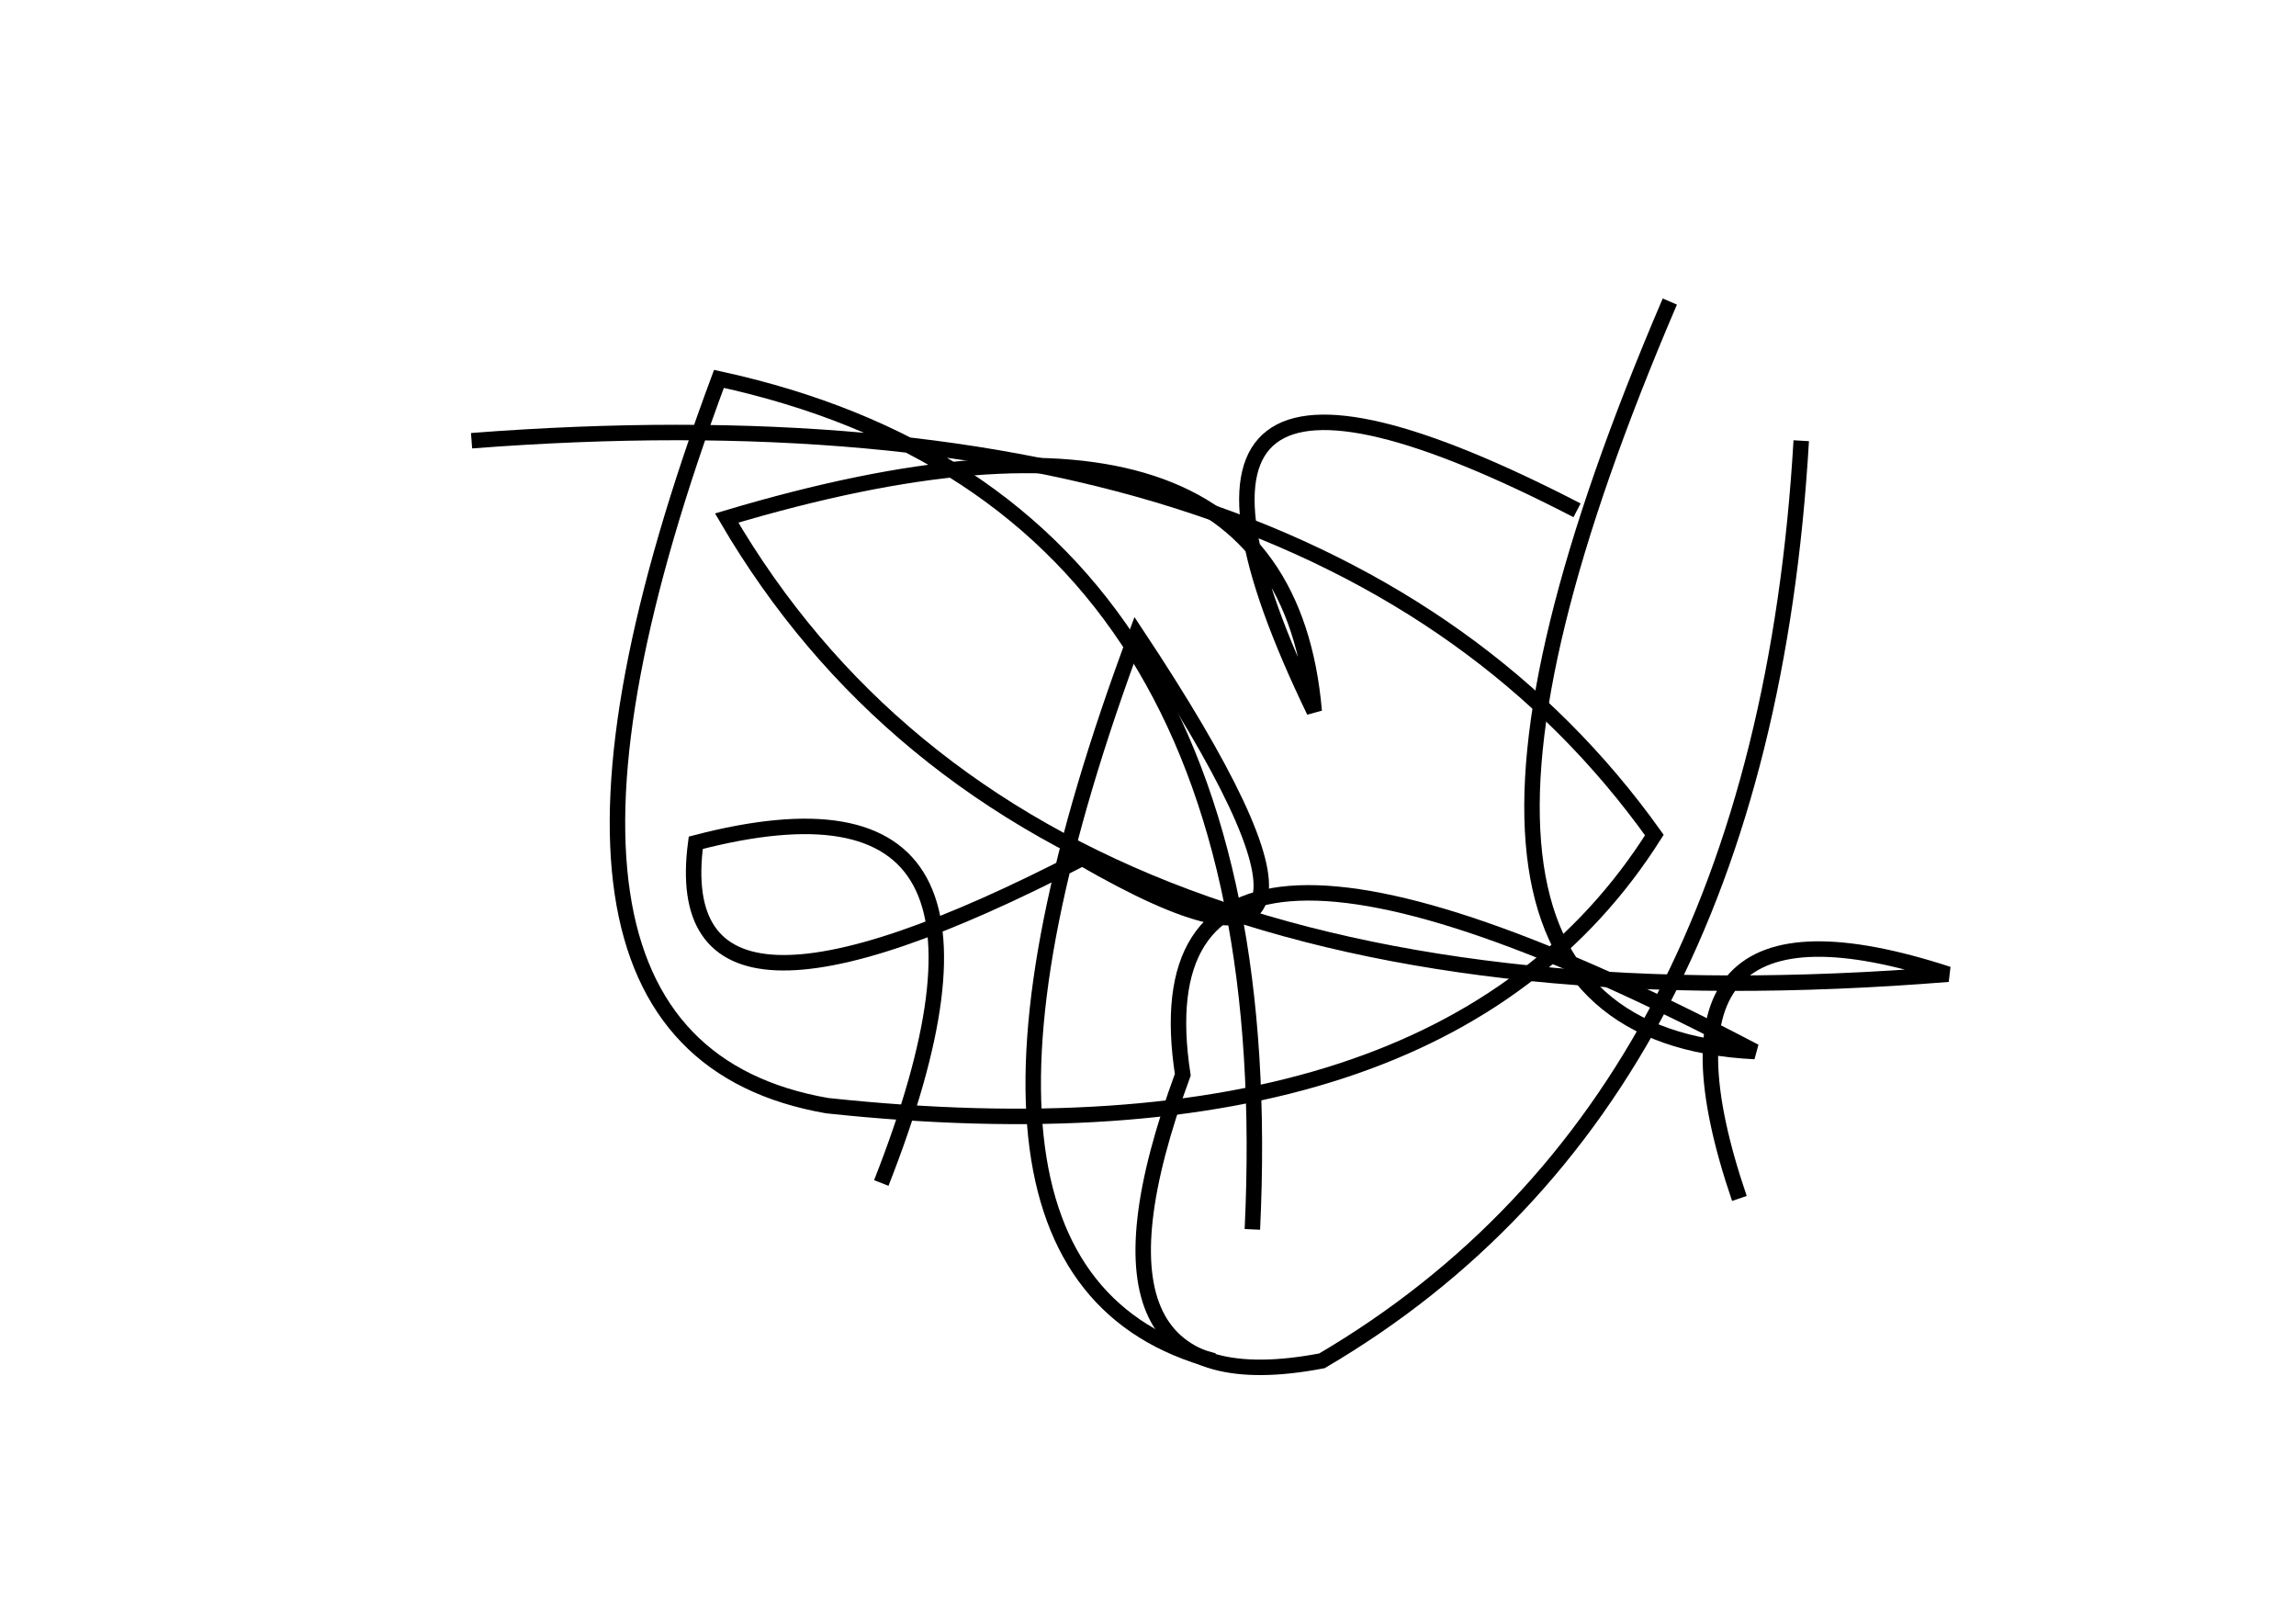 <?xml version="1.0" encoding="utf-8" ?>
<svg baseProfile="full" height="210mm" version="1.1" viewBox="0 0 297 210" width="297mm" xmlns="http://www.w3.org/2000/svg" xmlns:ev="http://www.w3.org/2001/xml-events" xmlns:xlink="http://www.w3.org/1999/xlink"><defs /><g transform="translate(43,30)"><path d="M 173,9 Q 132.5,103.5 184,106 Q 103.0,63.5 110,109 Q 94.0,152.5 128,146 Q 185.0,112.5 190,27" fill="none" stroke="black" stroke-width="2" /><path d="M 161,36 Q 99.0,4.0 127,62 Q 123.0,15.5 51,37 Q 91.0,105.5 209,96 Q 167.5,82.5 182,125" fill="none" stroke="black" stroke-width="2" /><path d="M 119,129 Q 123.5,35.0 50,19 Q 18.0,105.0 64,113 Q 143.5,121.5 171,78 Q 128.5,18.5 18,27" fill="none" stroke="black" stroke-width="2" /><path d="M 71,123 Q 93.0,67.0 47,79 Q 43.0,109.0 97,81 Q 139.5,105.5 104,52 Q 73.0,135.0 114,146" fill="none" stroke="black" stroke-width="2" /></g></svg>
